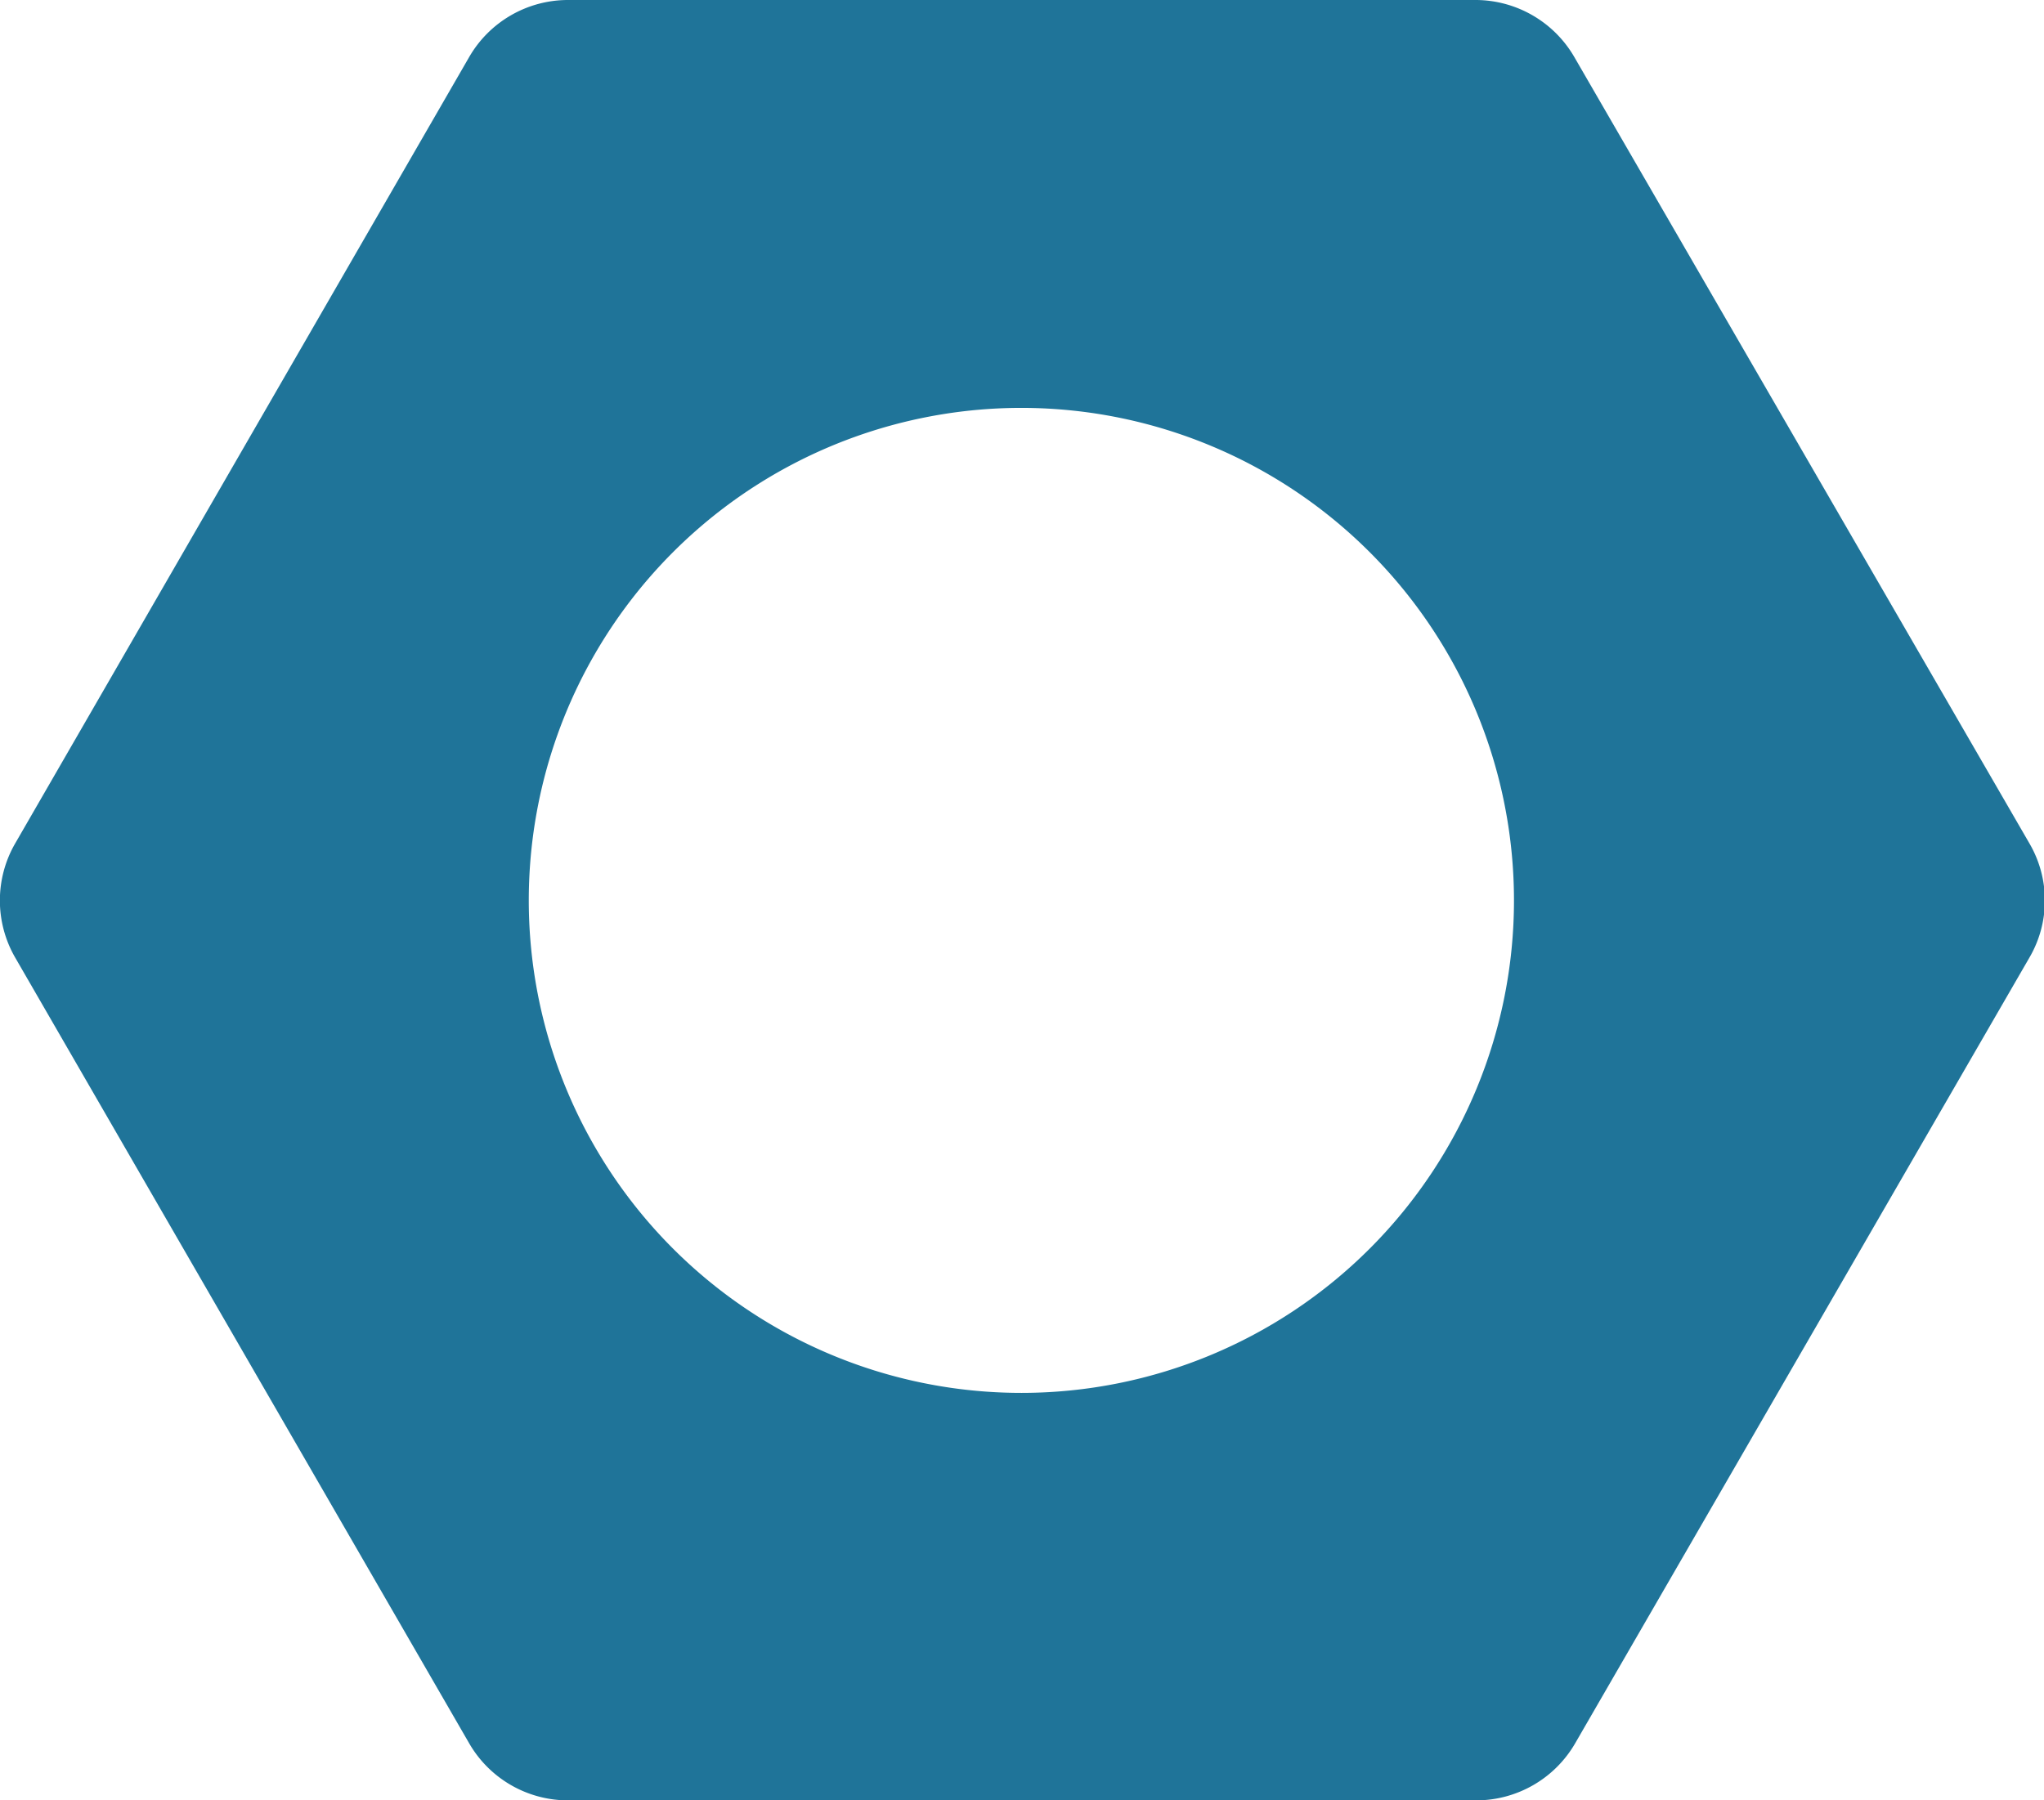 <svg xmlns="http://www.w3.org/2000/svg" viewBox="0 0 98.3 86.6"><defs><style>.cls-1{fill:#1f7499;}</style></defs><g id="Camada_2" data-name="Camada 2"><g id="Camada_2-2" data-name="Camada 2"><path class="cls-1" d="M71,0H27.31a5.49,5.49,0,0,0-4.75,2.75L.73,40.57a5.49,5.49,0,0,0,0,5.49L22.56,83.85a5.49,5.49,0,0,0,4.75,2.75H71a5.5,5.5,0,0,0,4.75-2.74l21.85-37.8a5.45,5.45,0,0,0,0-5.49L75.71,2.74A5.5,5.5,0,0,0,71,0ZM49.14,67A23.69,23.69,0,1,1,72.81,43.31,23.69,23.69,0,0,1,49.14,67Z"/></g></g></svg>